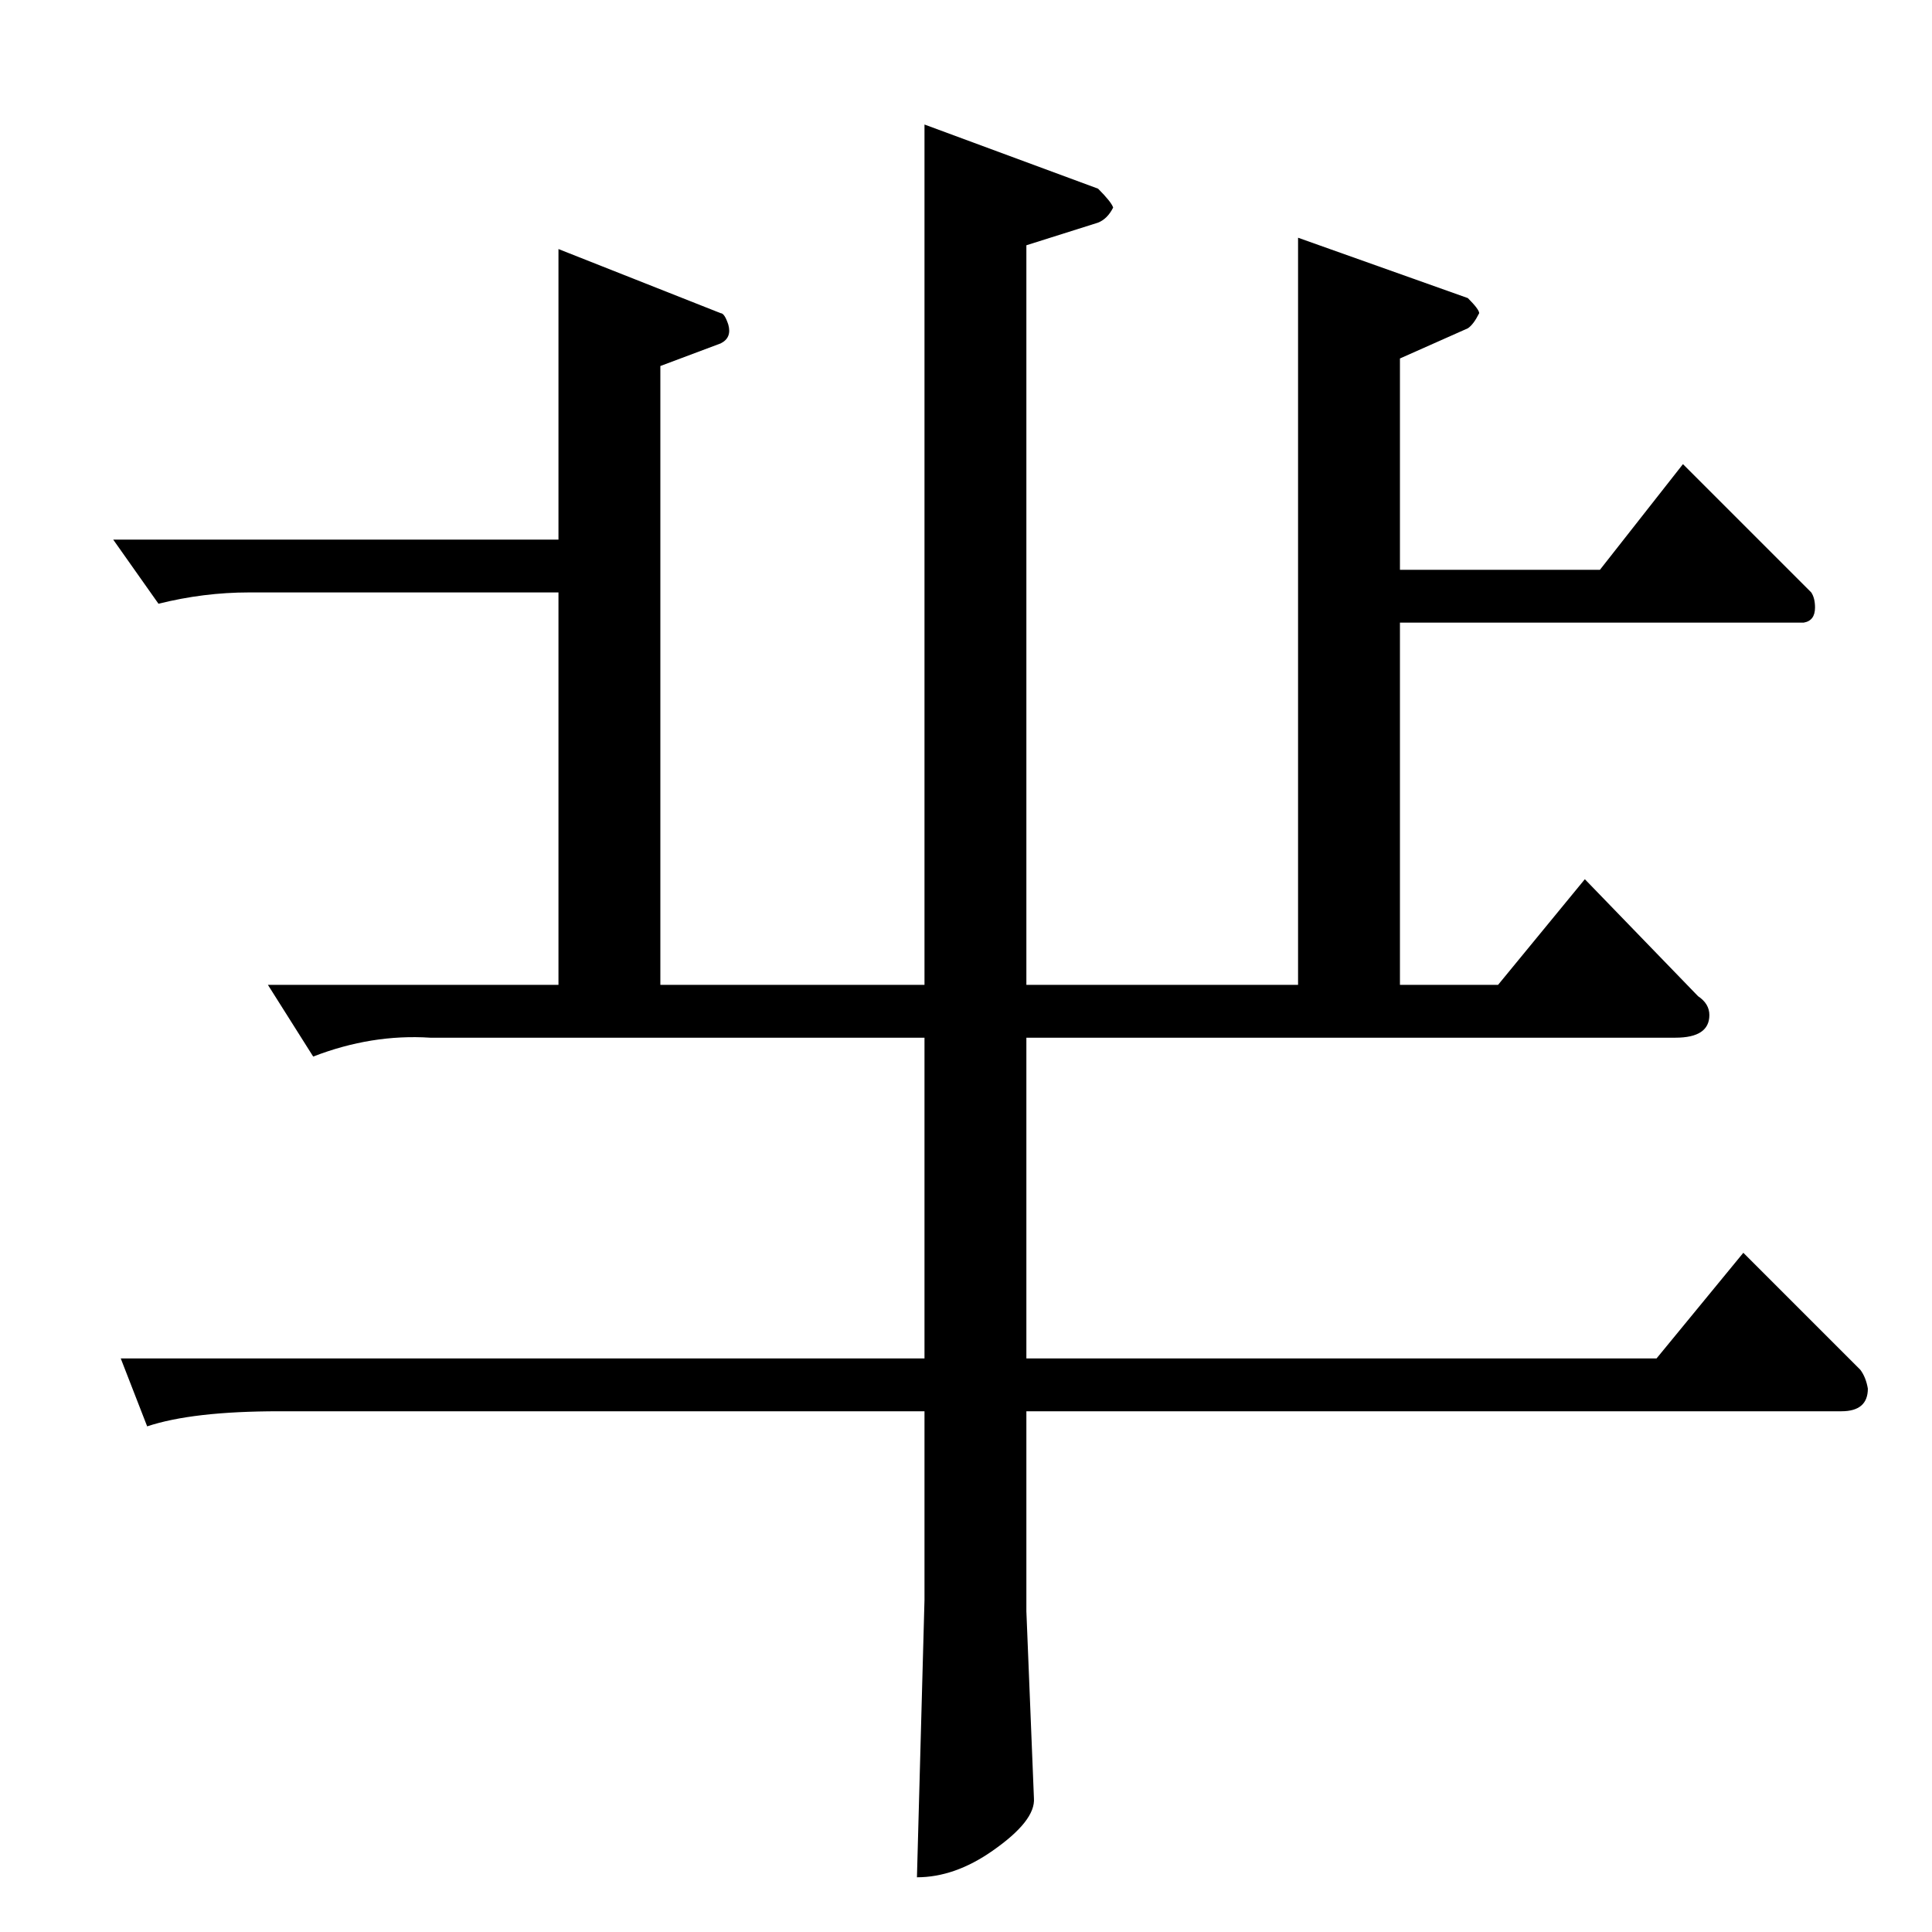<?xml version="1.0" standalone="no"?>
<!DOCTYPE svg PUBLIC "-//W3C//DTD SVG 1.1//EN" "http://www.w3.org/Graphics/SVG/1.1/DTD/svg11.dtd" >
<svg xmlns="http://www.w3.org/2000/svg" xmlns:xlink="http://www.w3.org/1999/xlink" version="1.1" viewBox="0 -205 1024 1024">
  <g transform="matrix(1 0 0 -1 0 819)">
   <path fill="currentColor"
d="M60 738h236v154l86 -34q2 0 4 -6q2 -7 -4 -10l-32 -12v-328h140v456l92 -34q7 -7 8 -10q-3 -6 -8 -8l-38 -12v-392h144v396l90 -32q6 -6 6 -8q-3 -6 -6 -8l-36 -16v-112h106l44 56l68 -68q2 -3 2 -8q0 -7 -6 -8h-214v-192h52l46 56l60 -62q6 -4 6 -10q0 -12 -18 -12h-344
v-170h334l46 56l62 -62q3 -4 4 -10q0 -12 -14 -12h-432v-106l4 -99q1 -12 -22 -28q-20 -14 -40 -14l4 147v100h-342q-46 0 -70 -8l-14 36h426v170h-262q-31 2 -62 -10l-24 38h154v208h-164q-24 0 -48 -6l-24 34v0v0z" />
  </g>

</svg>
